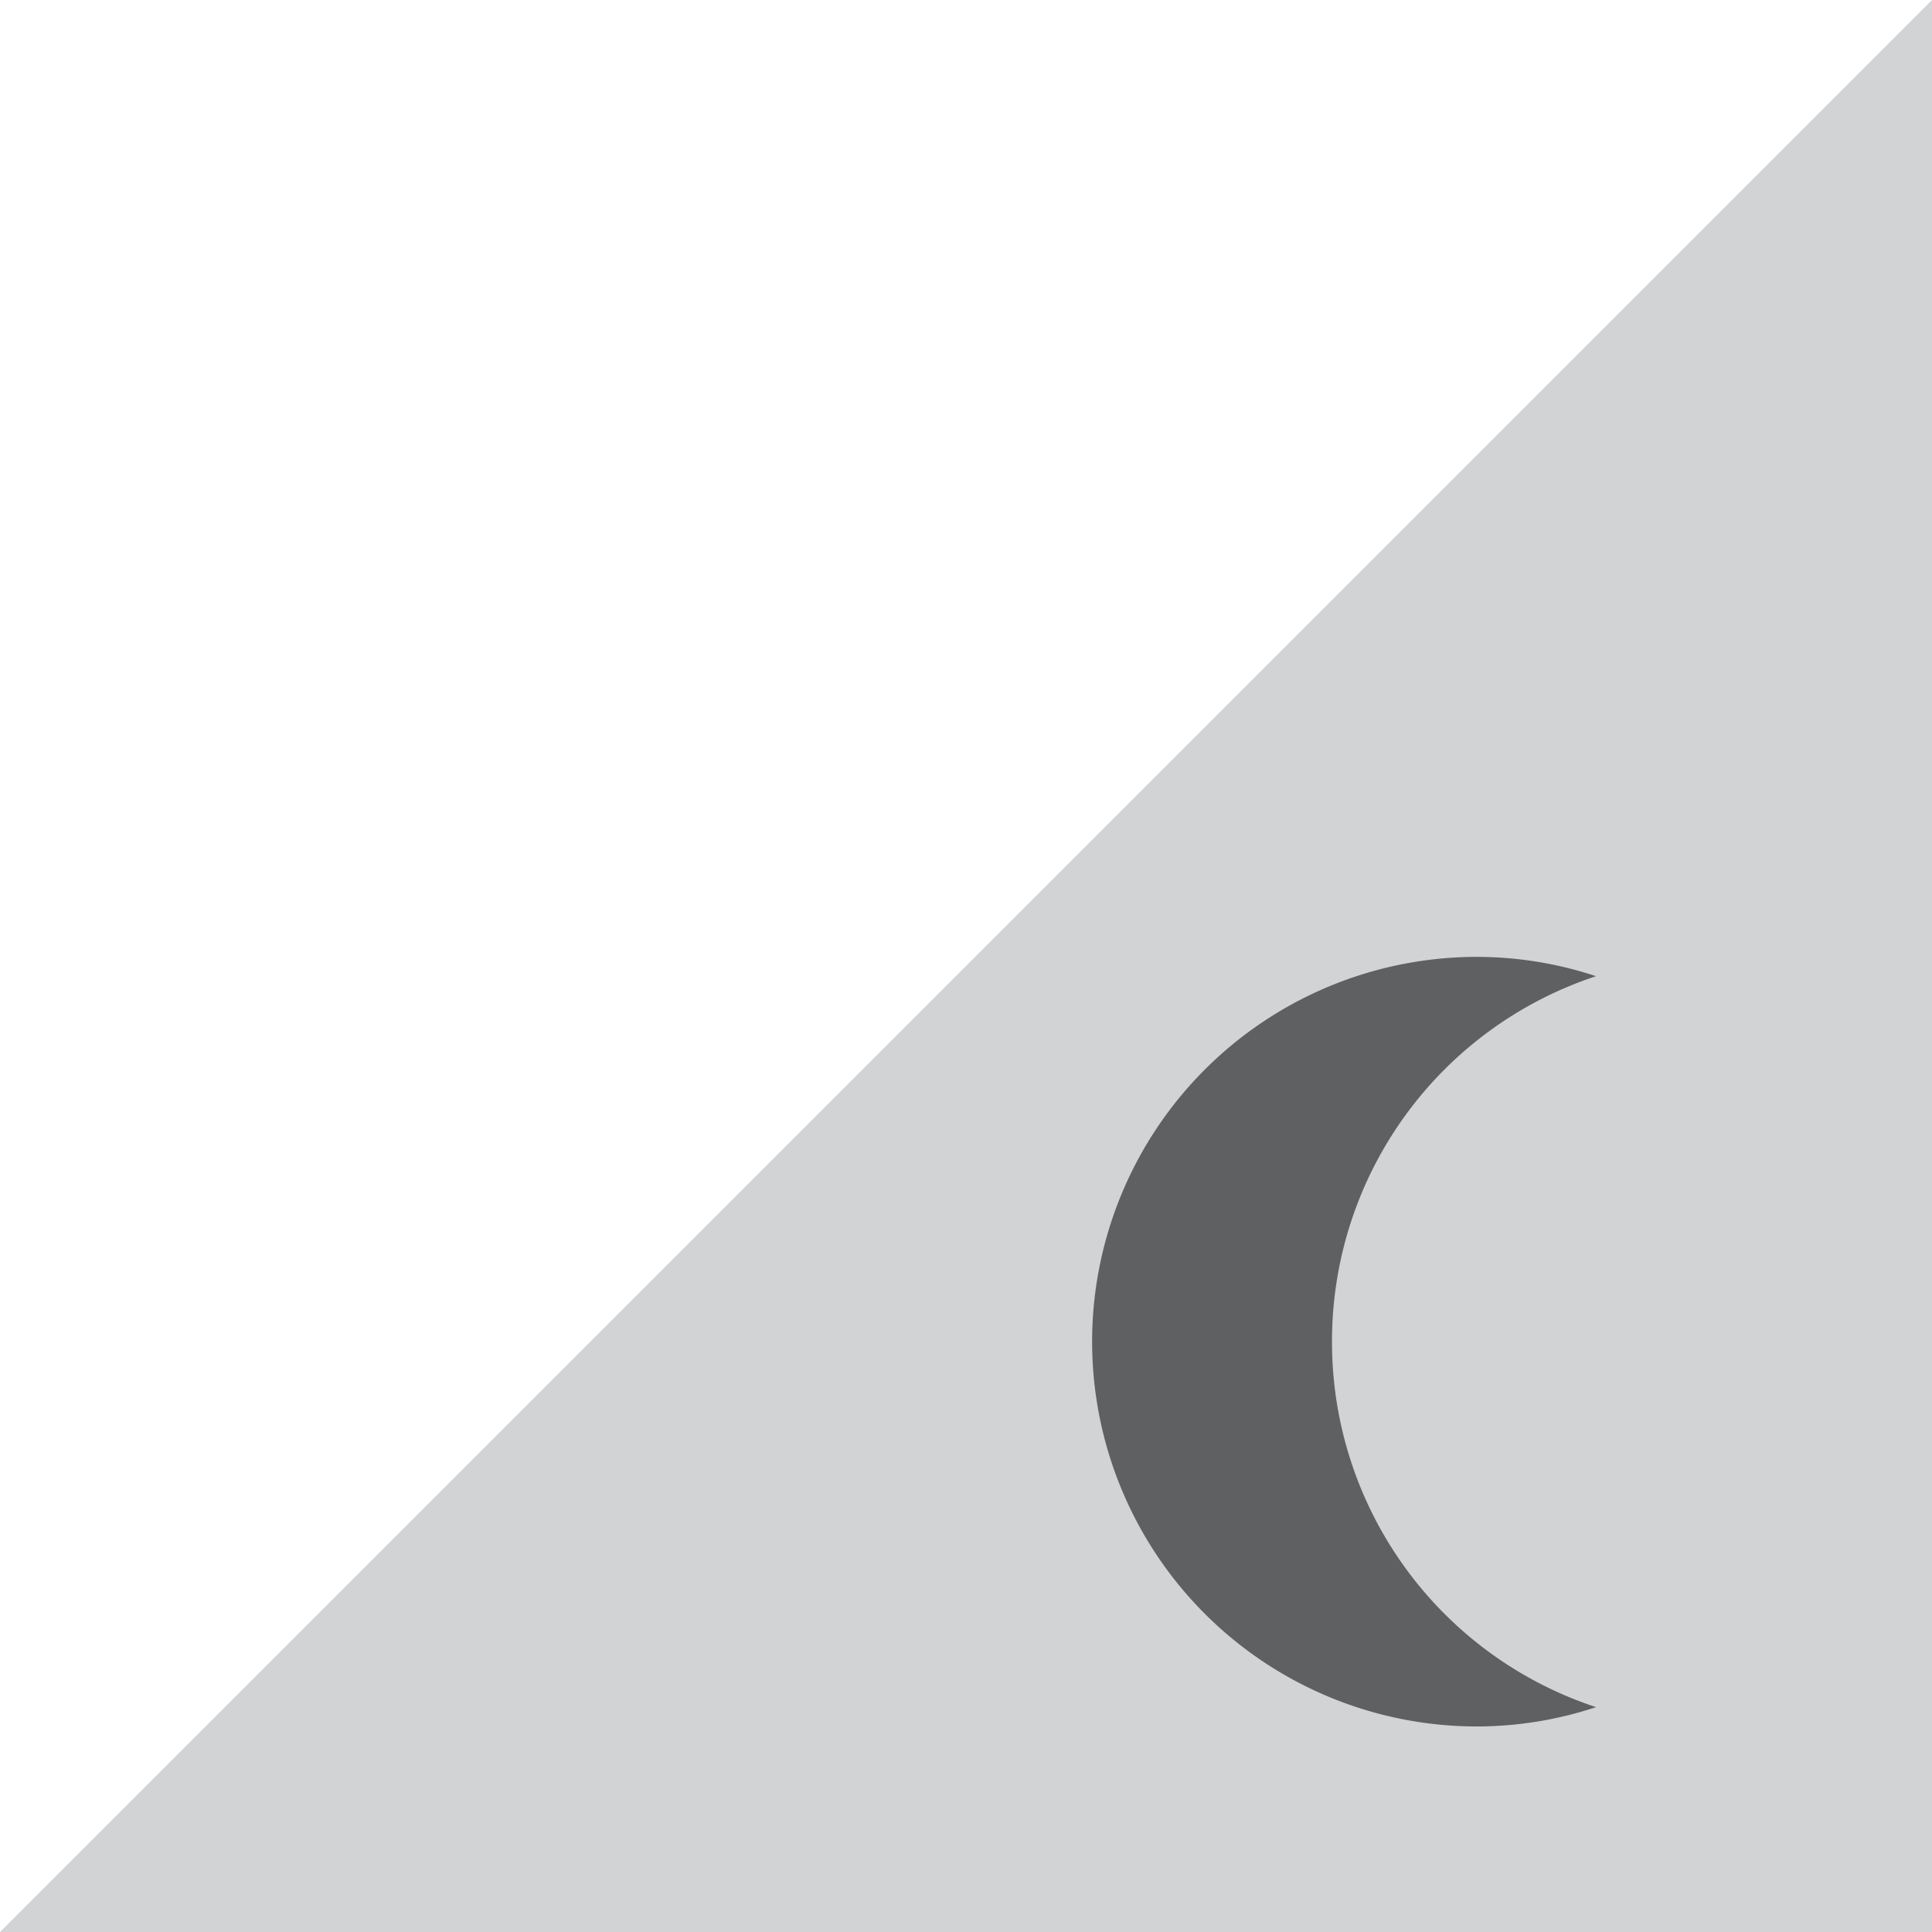 <svg id="Layer_1" data-name="Layer 1" xmlns="http://www.w3.org/2000/svg" viewBox="0 0 36 36"><defs><style>.cls-1{fill:#d1d3d4;}.cls-2{fill:#5f6062;}</style></defs><title>Moon</title><polygon class="cls-1" points="0 36 36 36 36 0 0 36"/><path class="cls-2" d="M24.82,25a7.16,7.16,0,0,1,4.92-6.81,7.07,7.07,0,0,0-2.22-.36,7.17,7.17,0,0,0,0,14.34,7.07,7.07,0,0,0,2.22-.36A7.16,7.16,0,0,1,24.82,25"/></svg>
